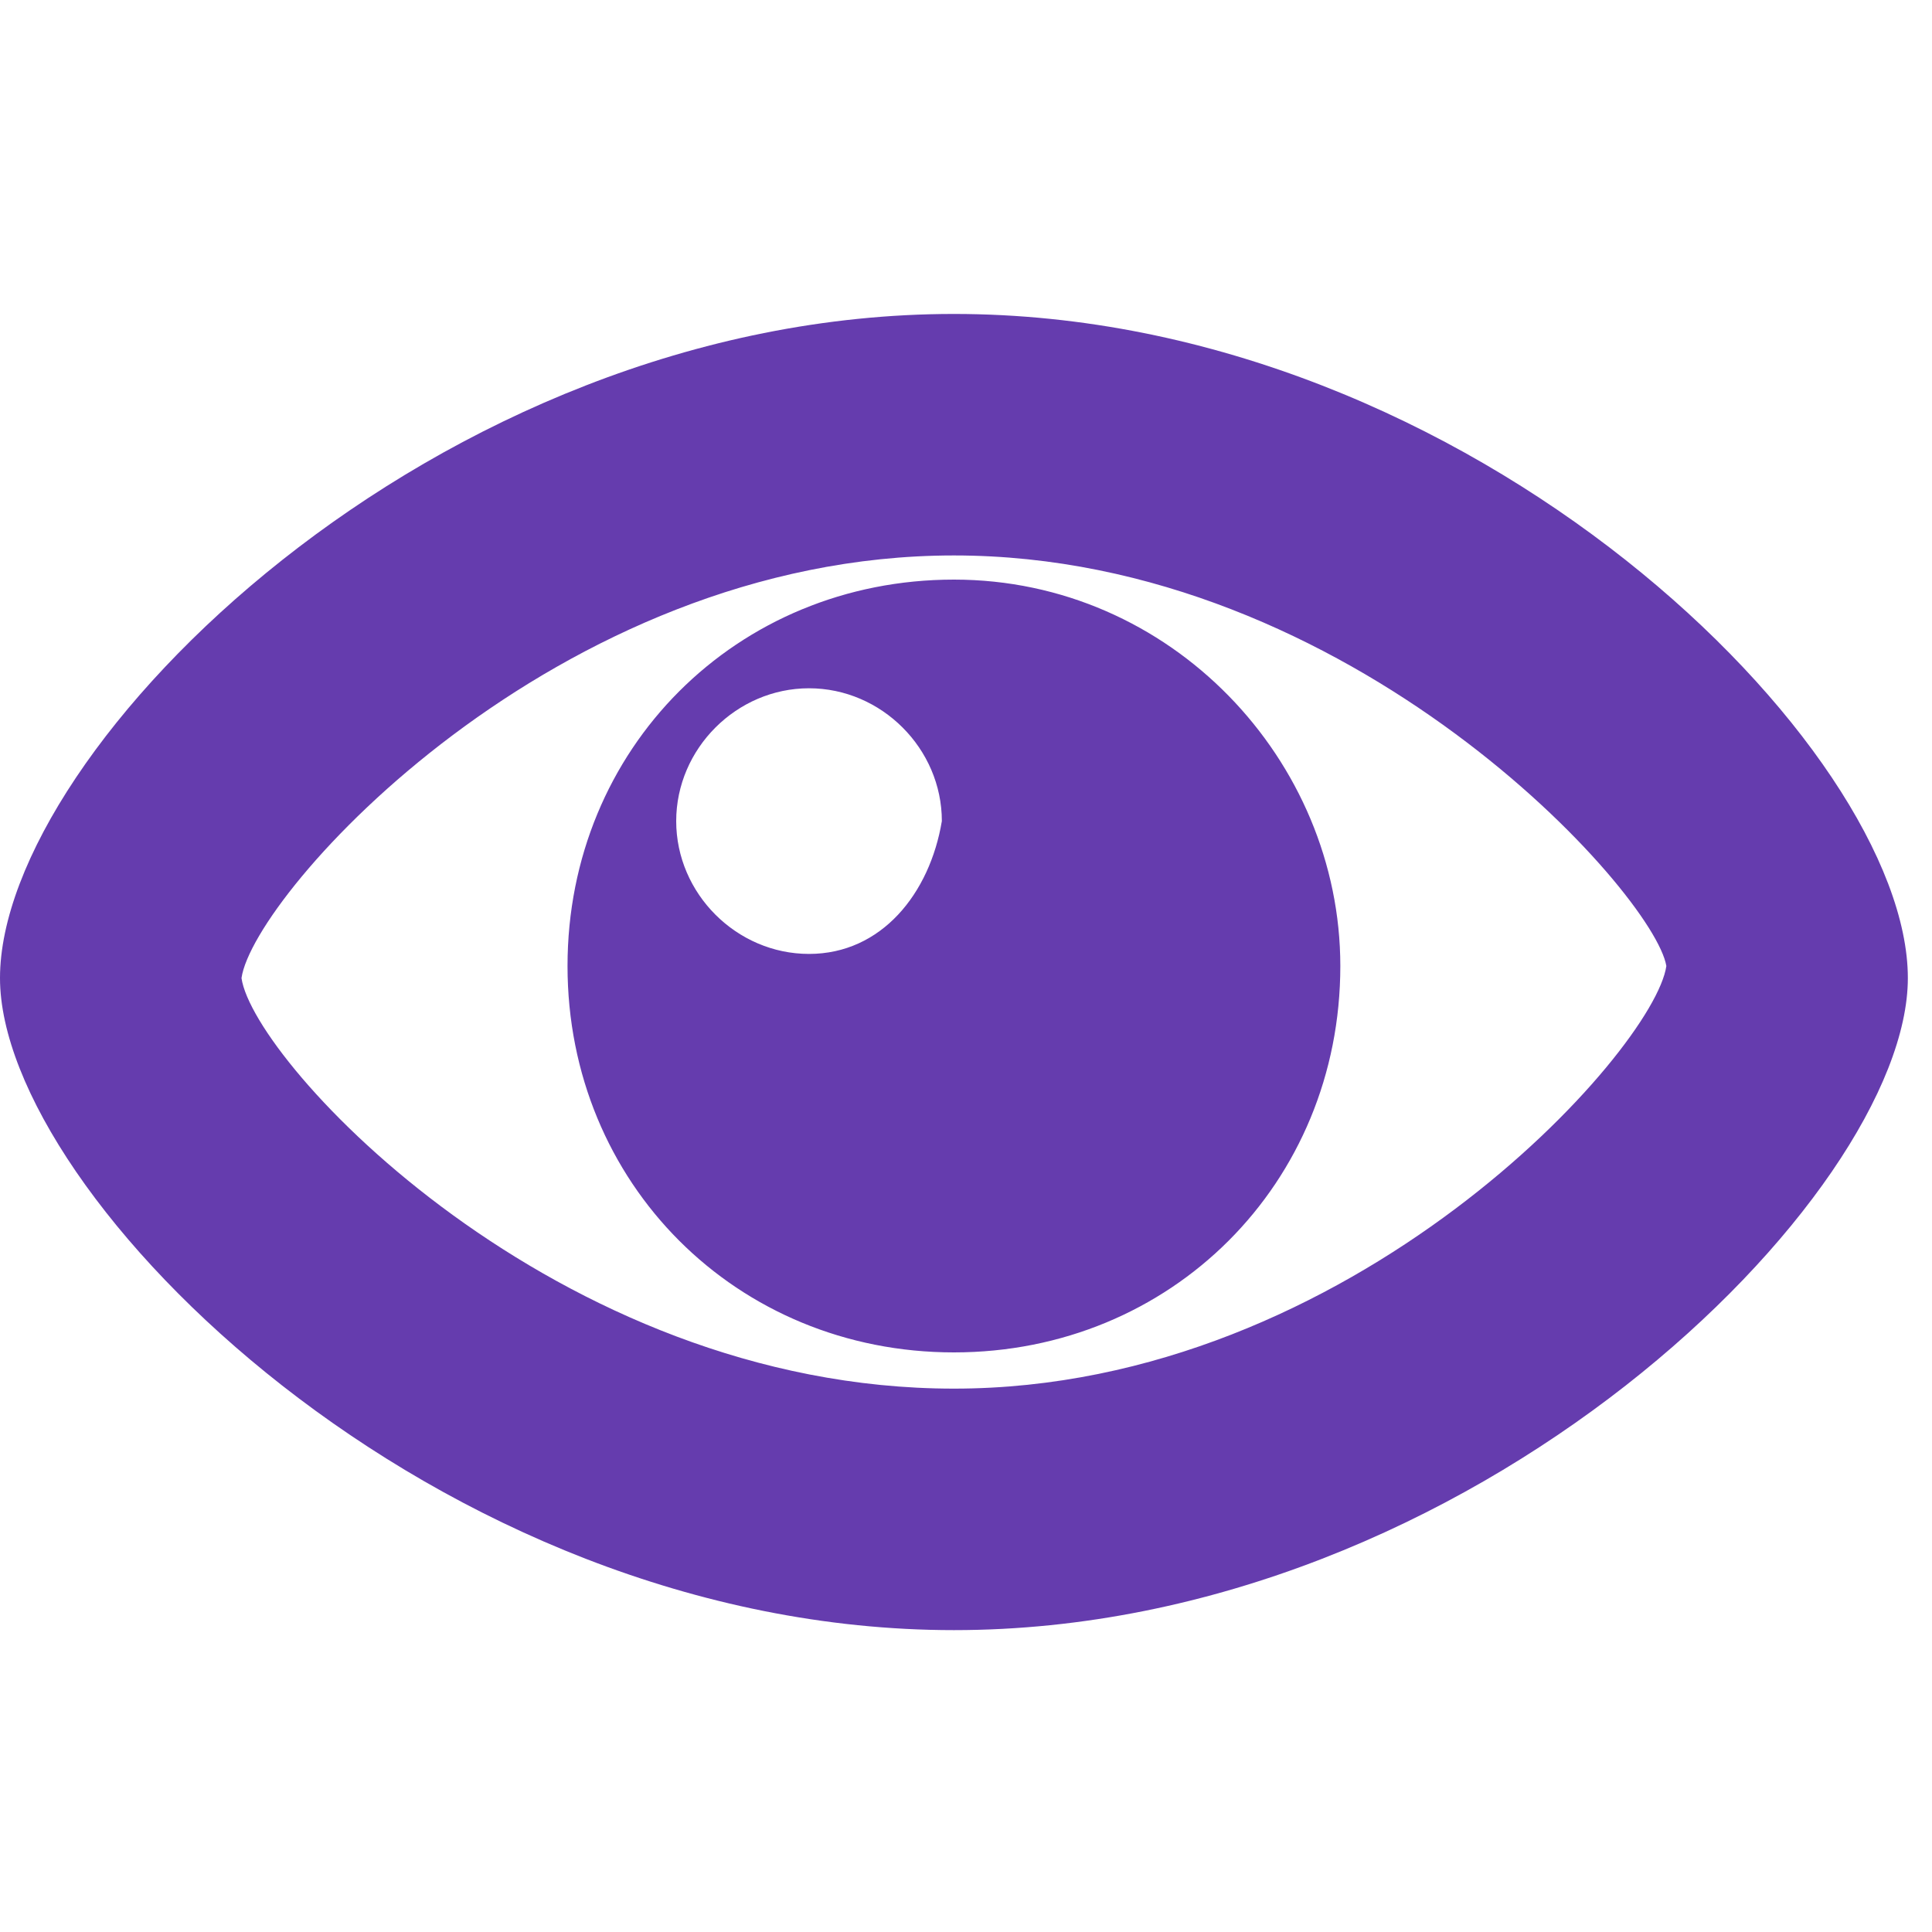<?xml version="1.0"?>
<!DOCTYPE svg PUBLIC "-//W3C//DTD SVG 1.1//EN" "http://www.w3.org/Graphics/SVG/1.1/DTD/svg11.dtd">
<svg xmlns="http://www.w3.org/2000/svg" width="16" height="16" viewBox="0 -2.6 16 16" preserveAspectRatio="xMinYMid meet" overflow="visible"><path d="M7.9 10.9C3.6 10.9 0 7.3 0 5.5 0 3.6 3.6 0 7.9 0c4.3 0 7.9 3.6 7.9 5.5 0 1.8-3.6 5.4-7.9 5.4zm0-8.9C4.6 2 2.1 4.8 2 5.5c.1.7 2.6 3.4 5.9 3.4 3.3 0 5.8-2.8 5.9-3.5-.1-.6-2.6-3.4-5.9-3.4zm0 .2c-1.8 0-3.2 1.4-3.2 3.2 0 1.8 1.4 3.2 3.2 3.2 1.8 0 3.2-1.4 3.2-3.2 0-1.7-1.4-3.2-3.2-3.2zM6.7 5.3c-.6 0-1.1-.5-1.1-1.1 0-.6.5-1.1 1.1-1.1.6 0 1.1.5 1.1 1.1-.1.6-.5 1.1-1.1 1.1z" fill="#653cae"/></svg>
